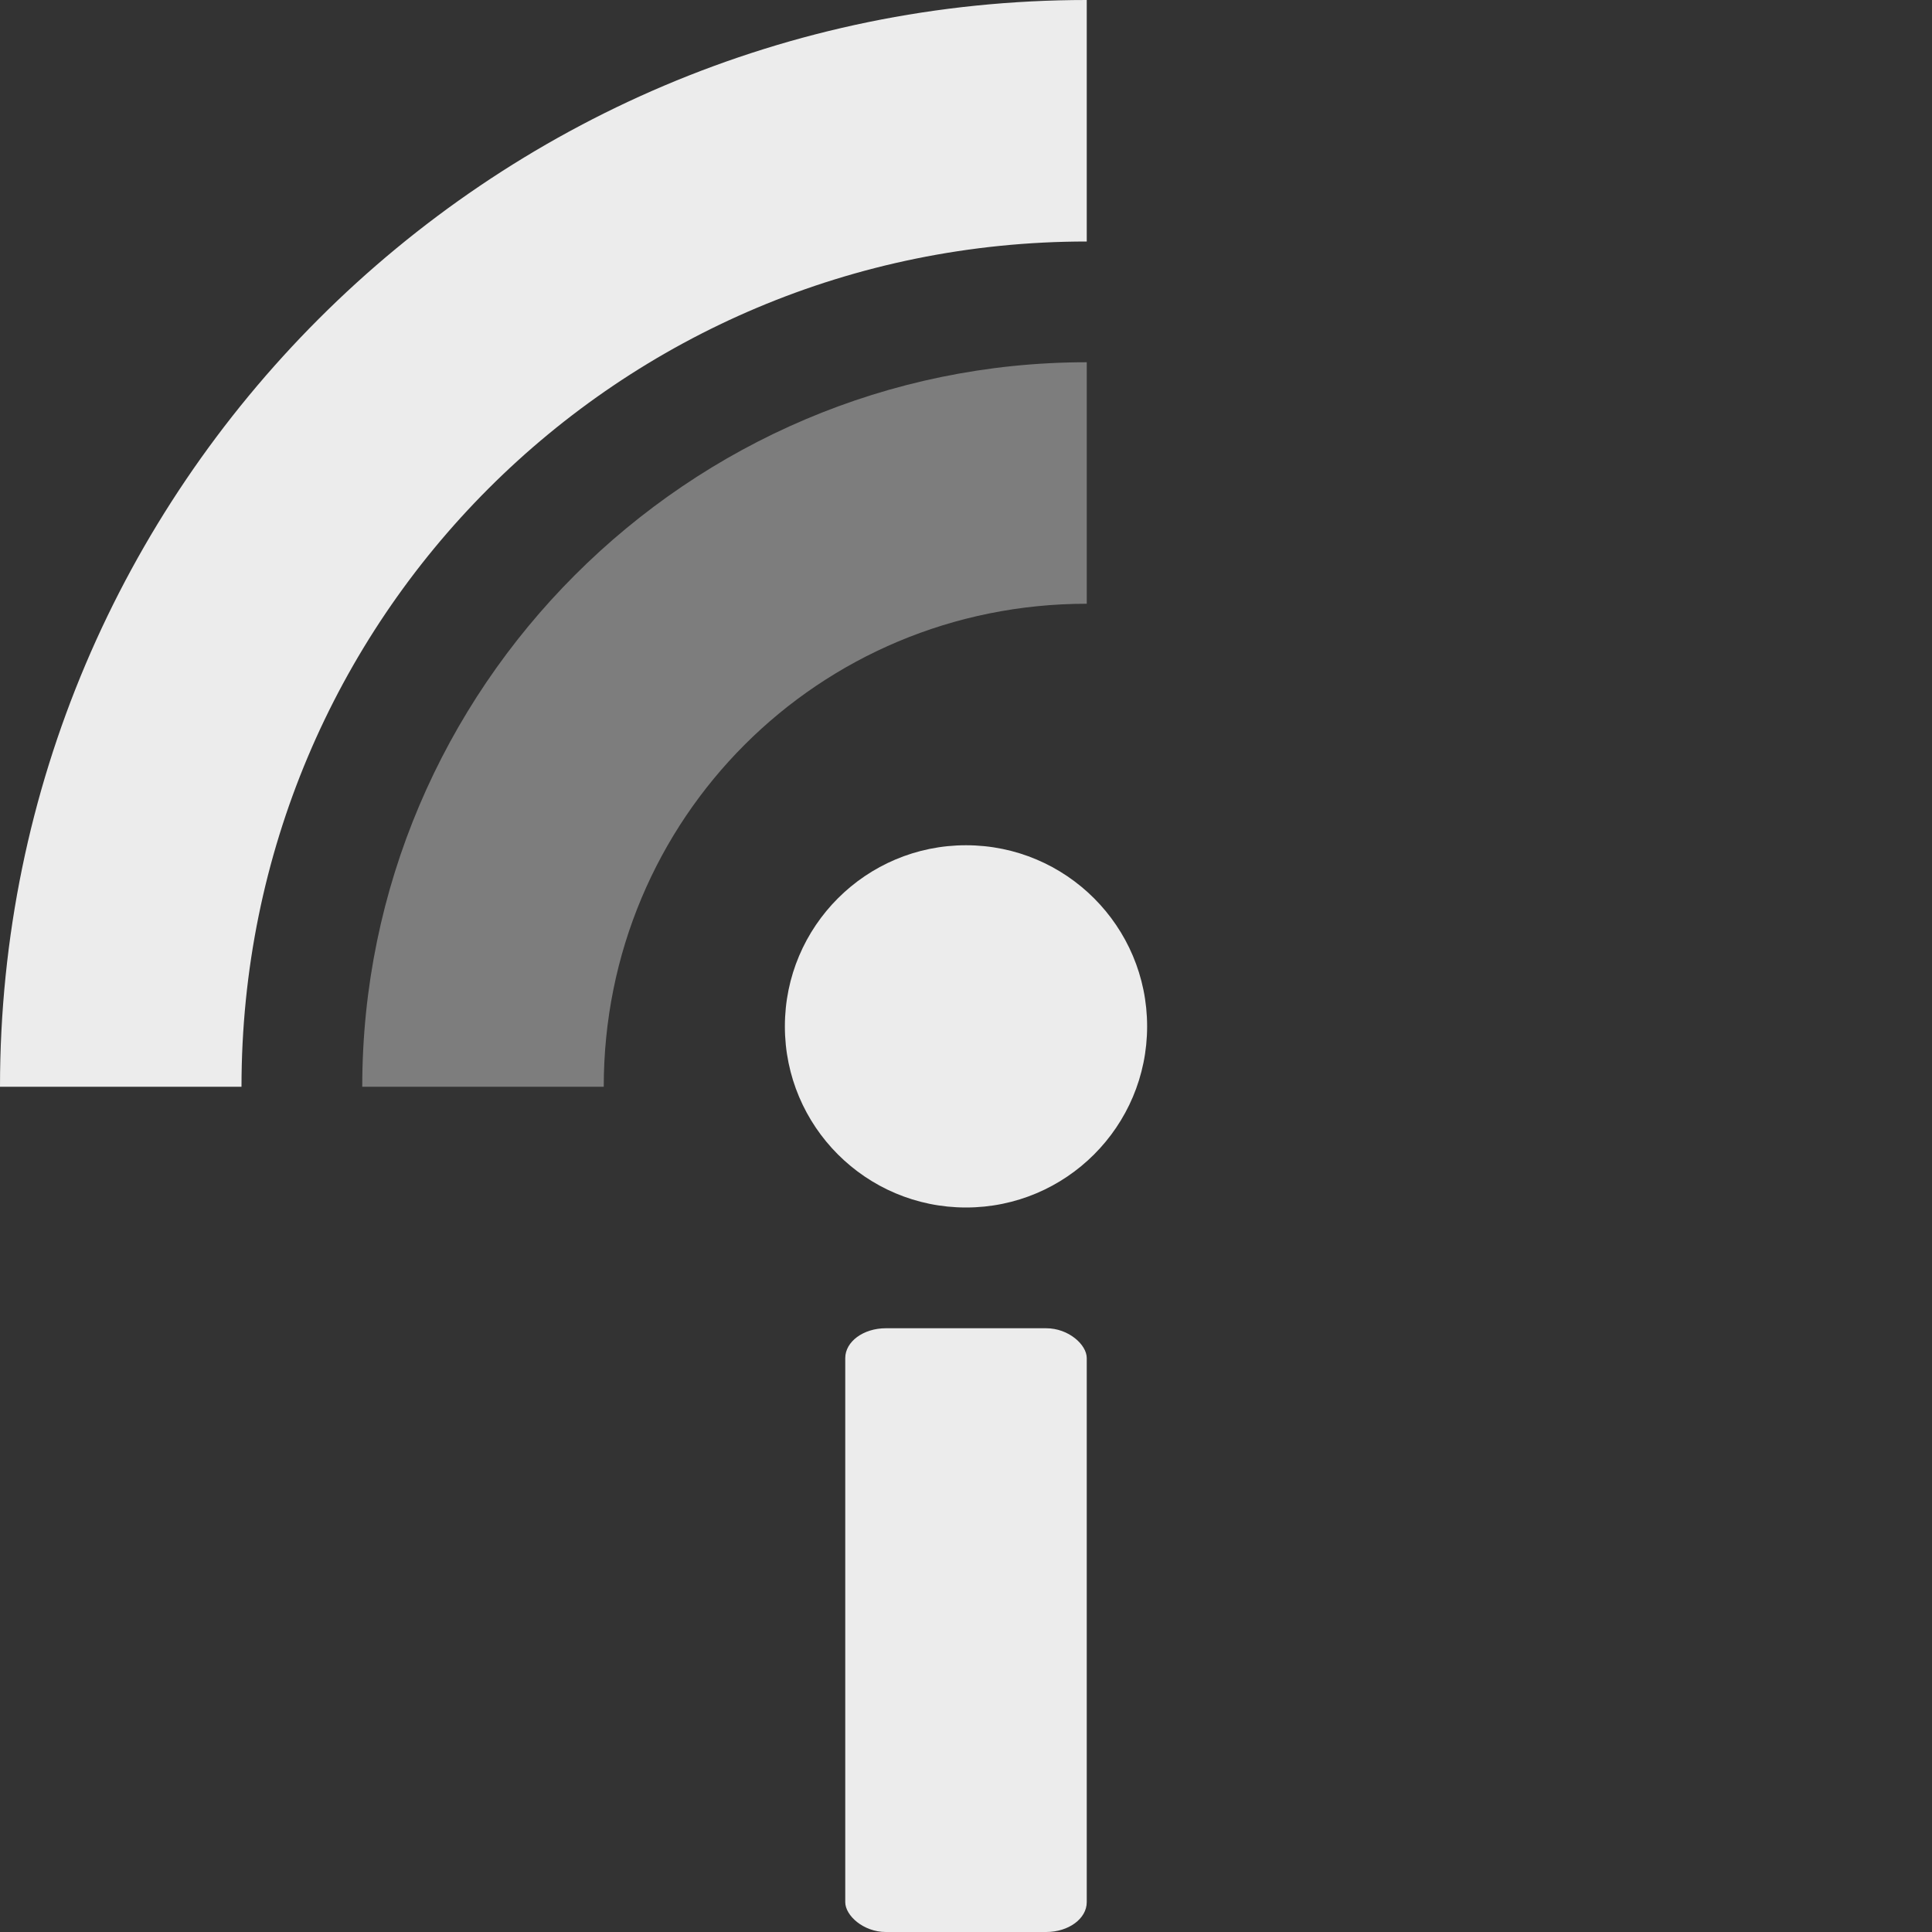<svg xmlns="http://www.w3.org/2000/svg" viewBox="0 0 16 16">
 <rect x="0" y="0" width="16" height="16" fill="#333333" stroke="none"/>
 <circle style="fill:#ececec;opacity:1;fill-opacity:1;stroke:none;fill-rule:nonzero" cx="8" cy="8.5" r="1.5"/>
 <rect width="2" style="fill:#ececec;opacity:1;fill-opacity:1;stroke:none;fill-rule:nonzero" rx="0.336" height="5" ry="0.247" x="7" y="11"/>
 <path d="M 9,3 C 5.698,3 3,5.698 3,9 H 5 C 5,6.779 6.779,5 9,5 Z" mix-blend-mode="normal" style="visibility:visible;shape-rendering:auto;color-interpolation-filters:linearRGB;fill:#ececec;opacity:0.4;image-rendering:auto;fill-opacity:1;stroke:none;display:inline;color:#000;fill-rule:nonzero;color-rendering:auto;color-interpolation:sRGB" isolation="auto"/>
 <path d="M 9,0 C 4.041,0 0,4.04 0,9 H 2 C 2,5.122 5.122,2 9,2 Z" mix-blend-mode="normal" style="visibility:visible;shape-rendering:auto;color-interpolation-filters:linearRGB;fill:#ececec;opacity:1;image-rendering:auto;fill-opacity:1;stroke:none;display:inline;color:#000;fill-rule:nonzero;color-rendering:auto;color-interpolation:sRGB" isolation="auto"/>
</svg>
